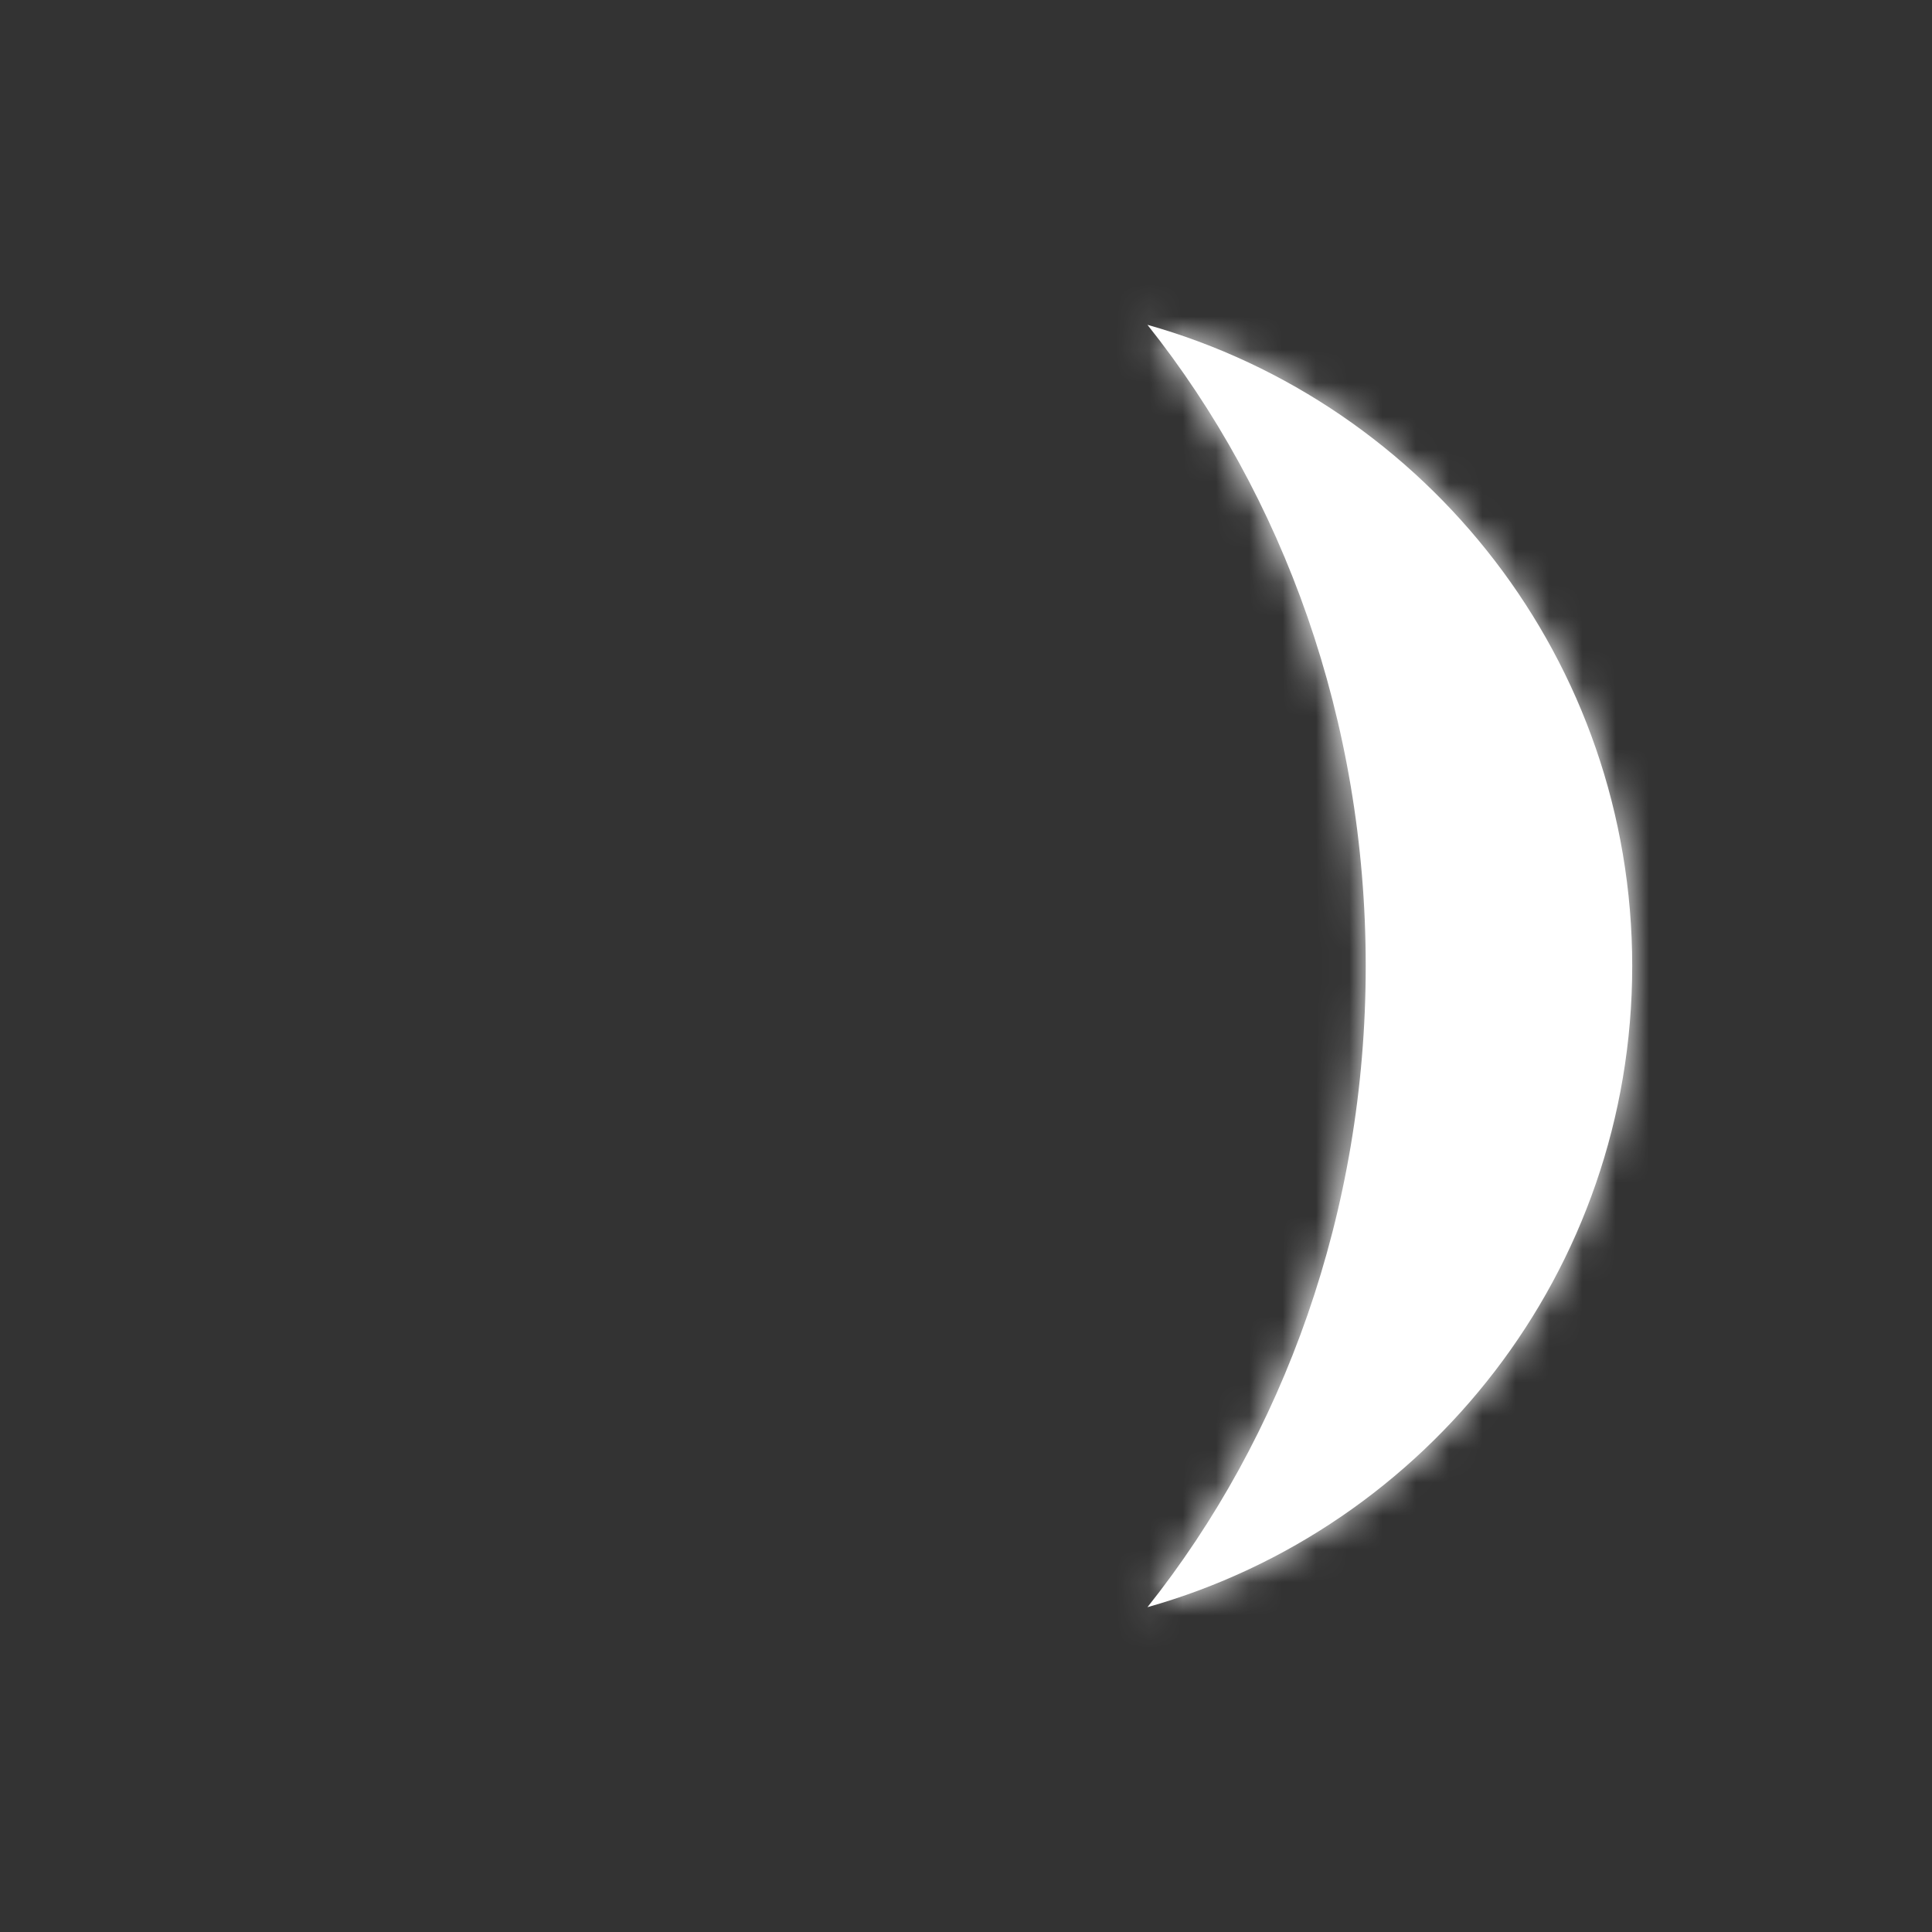 <svg width="58" height="58" viewBox="0 0 58 58" fill="none" xmlns="http://www.w3.org/2000/svg">
<rect x="0" y="0" width="58" height="58" fill="#333333" stroke="none"/>
<mask id="path-1-inside-1_32_2356" fill="white">
<path fill-rule="evenodd" clip-rule="evenodd" d="M34.447 48.249C38.524 43.129 41 36.387 41 29C41 21.613 38.524 14.871 34.447 9.751C42.845 12.122 49 19.842 49 29C49 38.158 42.845 45.878 34.447 48.249Z"/>
</mask>
<path fill-rule="evenodd" clip-rule="evenodd" d="M34.447 48.249C38.524 43.129 41 36.387 41 29C41 21.613 38.524 14.871 34.447 9.751C42.845 12.122 49 19.842 49 29C49 38.158 42.845 45.878 34.447 48.249Z" fill="white"/>
<path d="M34.447 48.249L34.99 50.174L29.014 51.862L32.882 47.004L34.447 48.249ZM34.447 9.751L32.882 10.996L29.014 6.138L34.99 7.826L34.447 9.751ZM43 29C43 36.834 40.374 44.017 36.011 49.495L32.882 47.004C36.674 42.241 39 35.94 39 29H43ZM36.011 8.505C40.374 13.983 43 21.166 43 29H39C39 22.06 36.674 15.759 32.882 10.996L36.011 8.505ZM47 29C47 20.761 41.463 13.81 33.903 11.675L34.99 7.826C44.228 10.434 51 18.924 51 29H47ZM33.903 46.325C41.463 44.19 47 37.239 47 29H51C51 39.076 44.228 47.566 34.99 50.174L33.903 46.325Z" fill="white" mask="url(#path-1-inside-1_32_2356)"/>
</svg>
